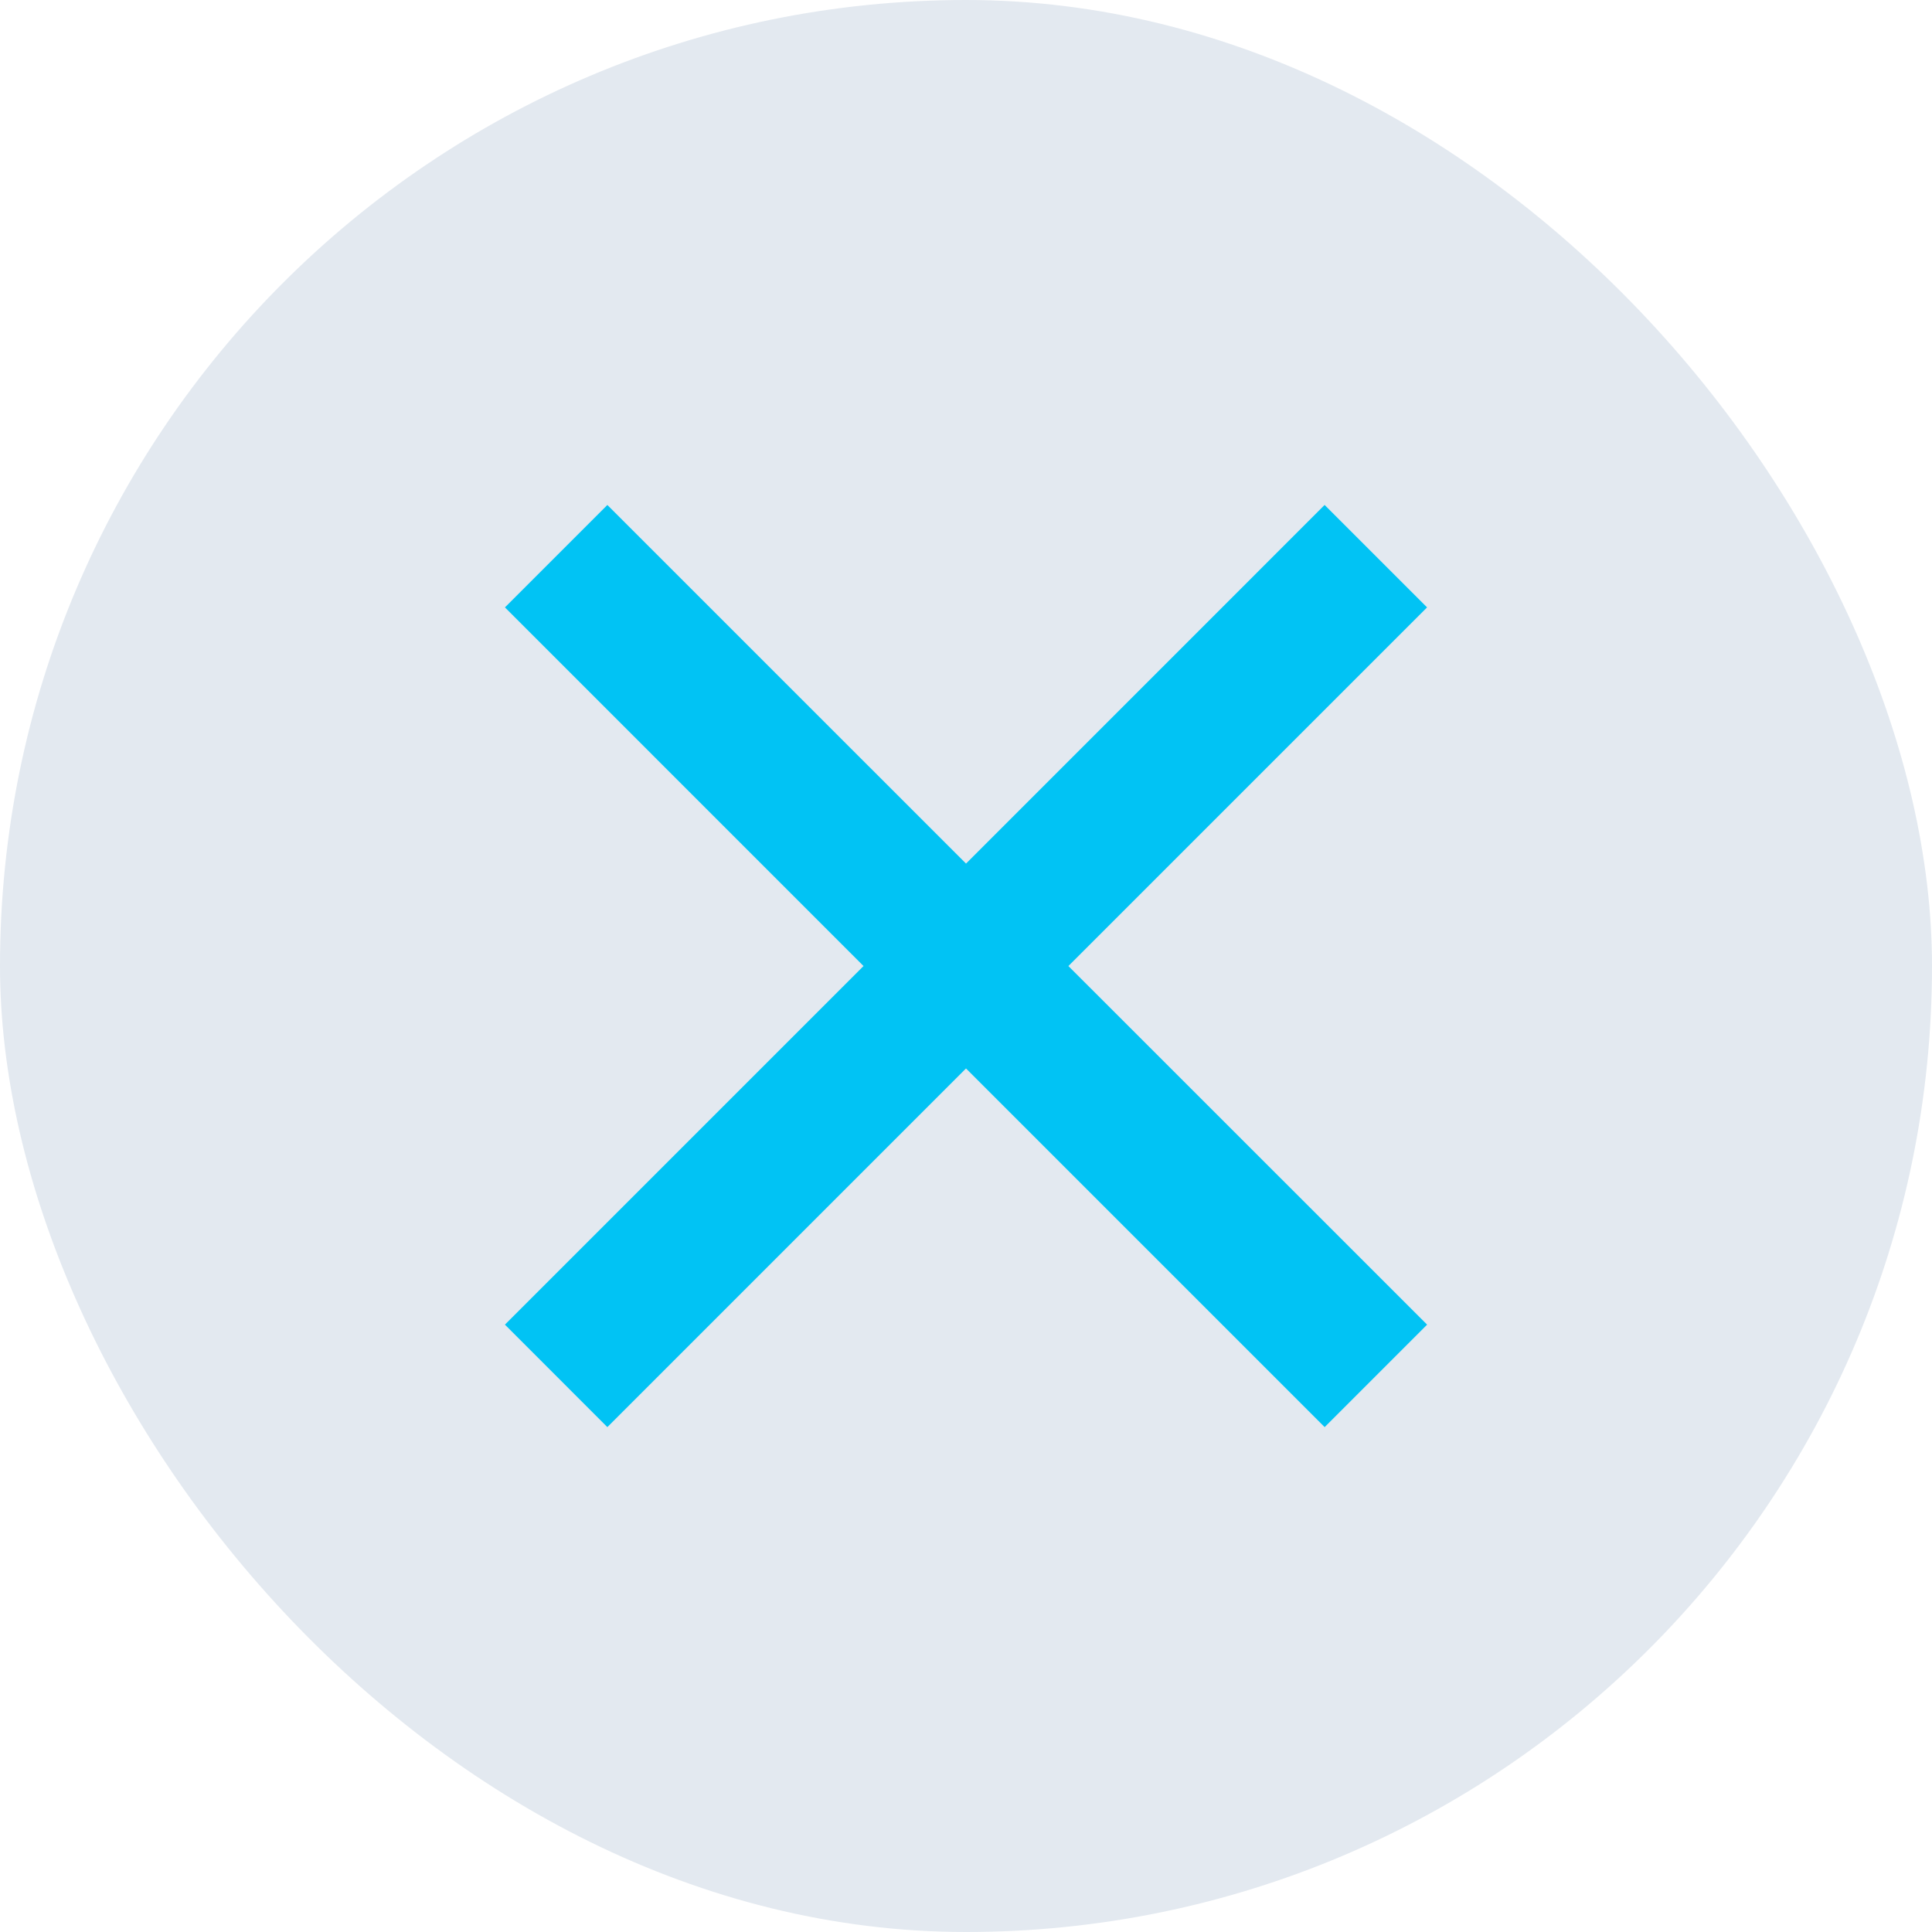 <svg xmlns="http://www.w3.org/2000/svg" width="60" height="60" fill="none"><rect width="60" height="60" fill="#E3E9F0" rx="30"/><path fill="#01C3F4" d="m30 26.82 11.137-11.138 3.182 3.181L33.18 30.001l11.14 11.137-3.182 3.182L30 33.182 18.862 44.32l-3.181-3.182 11.137-11.137-11.137-11.138 3.181-3.181L30 26.819Z"/></svg>